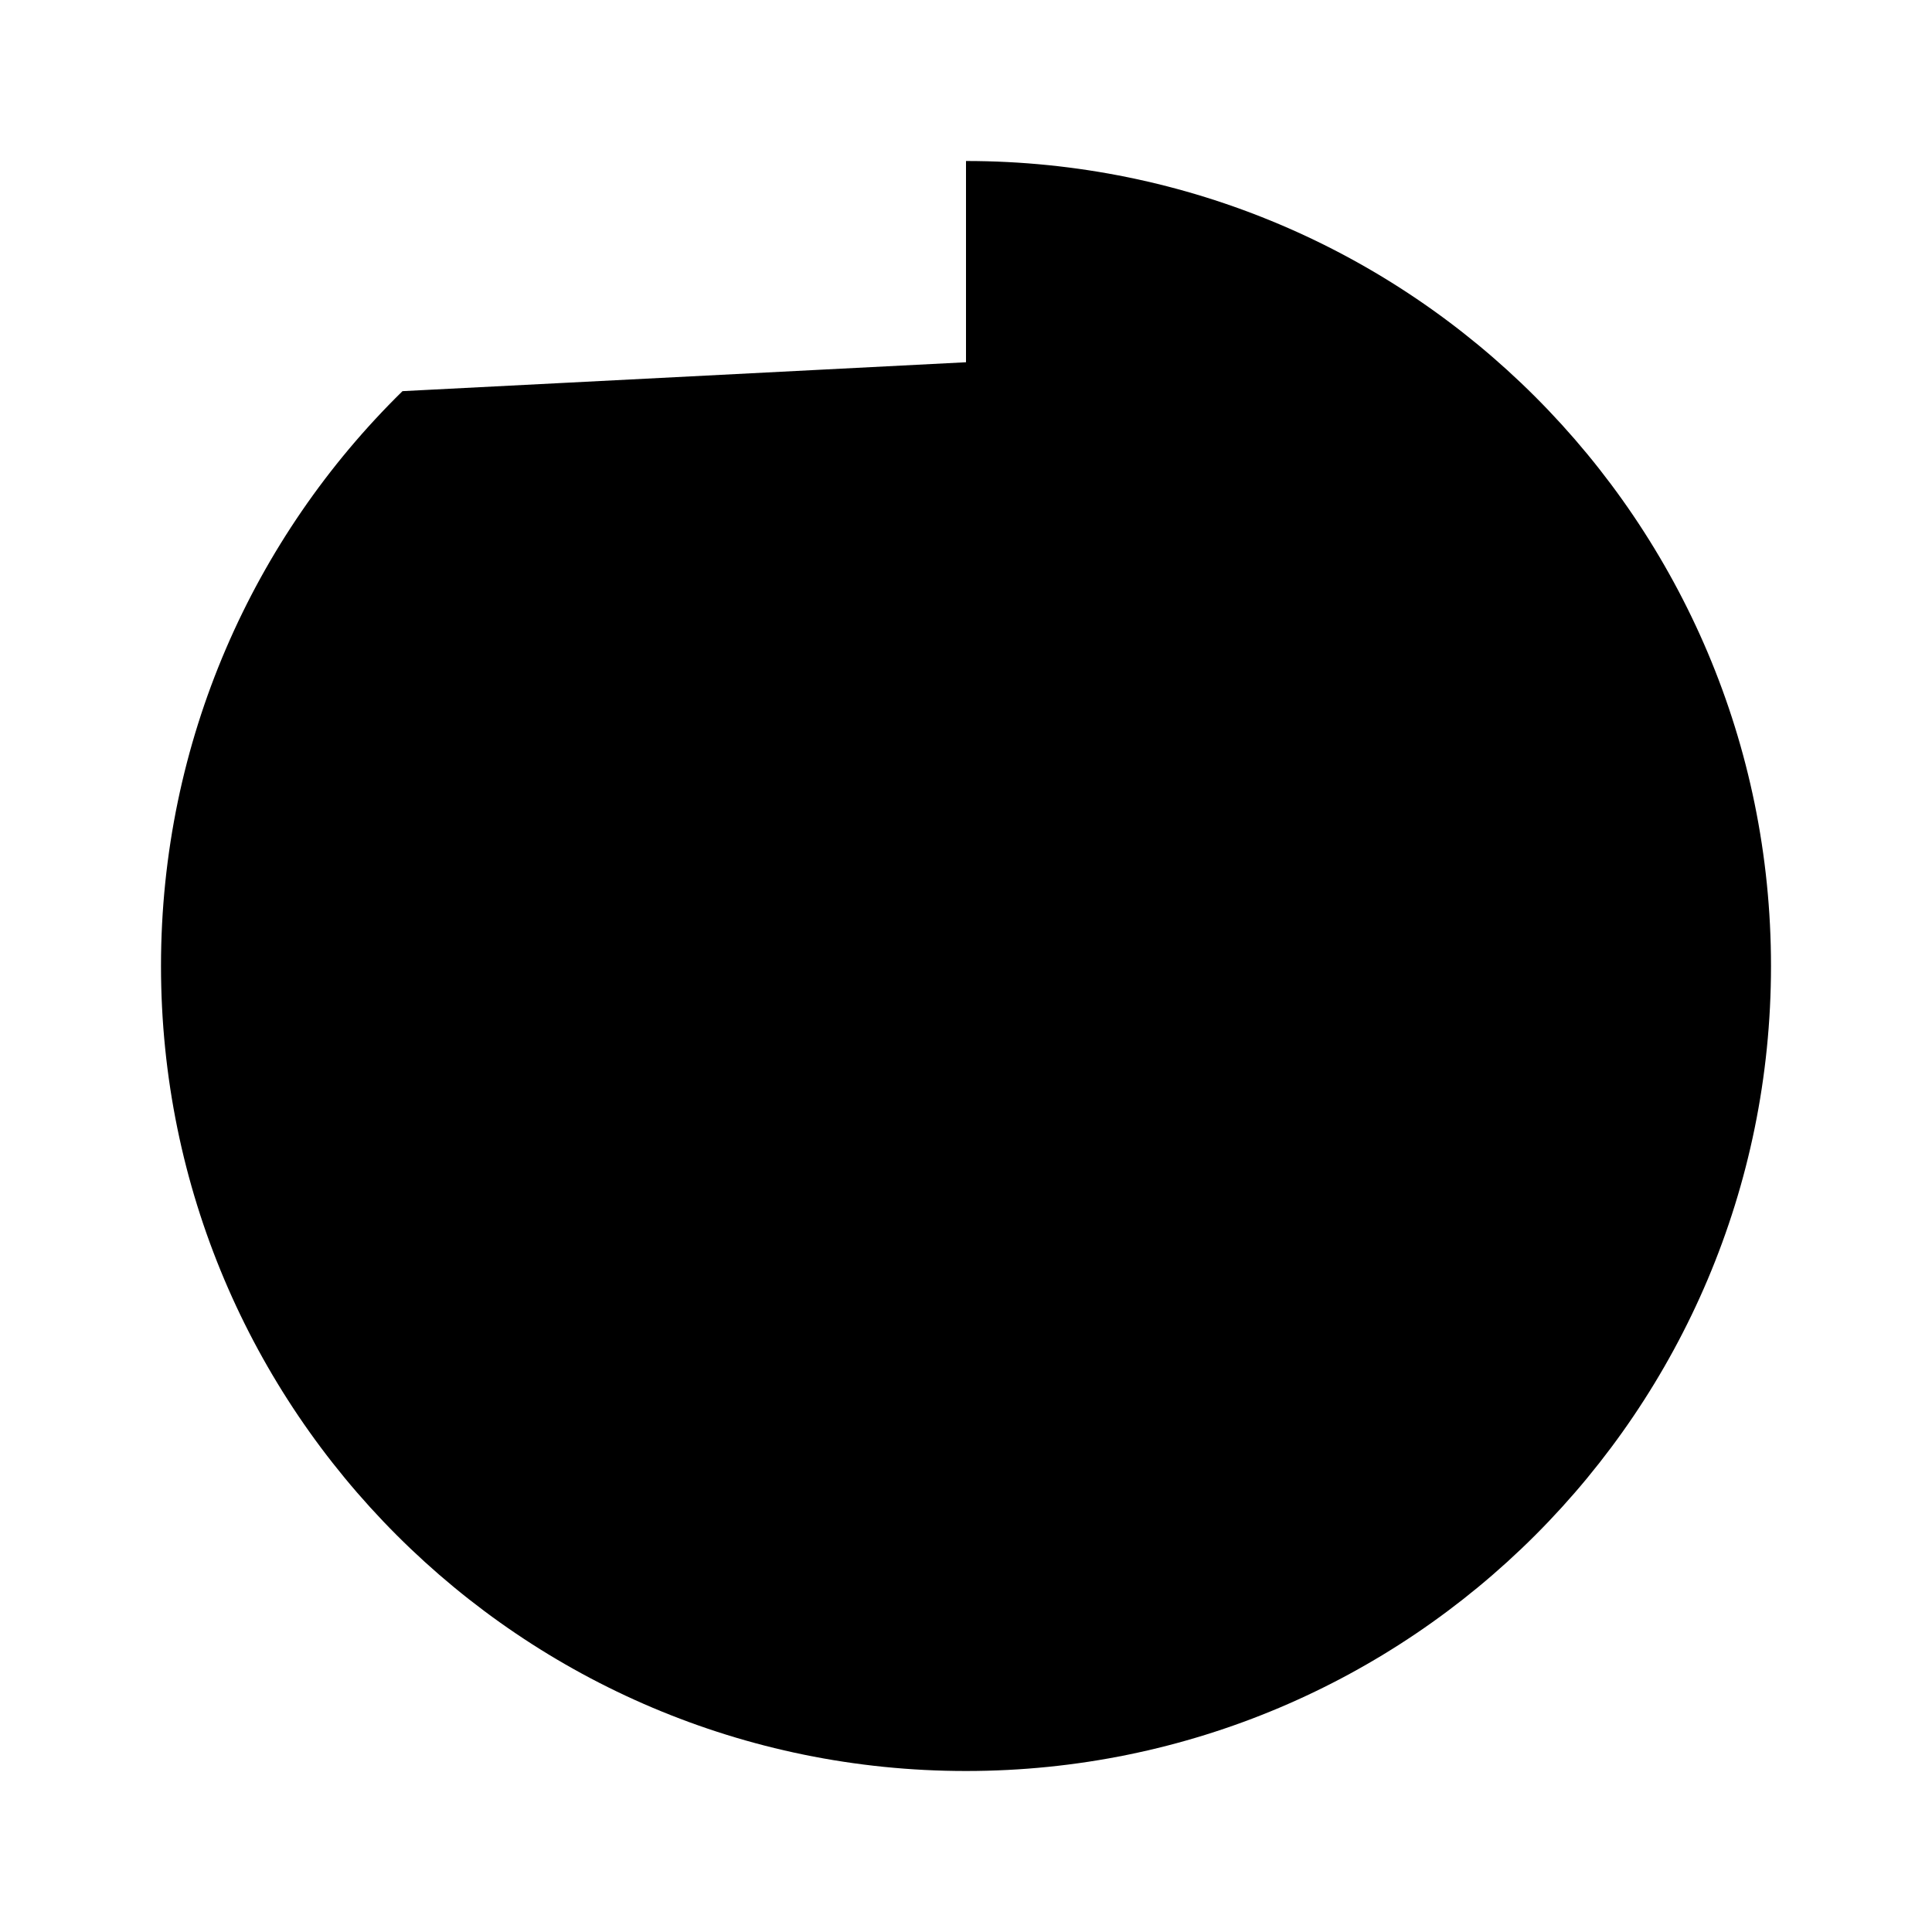 <svg viewBox="0 0 24 24" xmlns="http://www.w3.org/2000/svg"><path d="M11.081 13.152L8 7L13.42 11.28C14.19 11.888 14.194 13.047 13.428 13.661C12.661 14.274 11.519 14.027 11.081 13.152Z"/><path d="M5 4.859C3.149 6.673 2 9.203 2 12C2 17.523 6.477 22 12 22C17.523 22 22 17.523 22 12C22 6.477 17.523 2 12 2V4.5"/></svg>